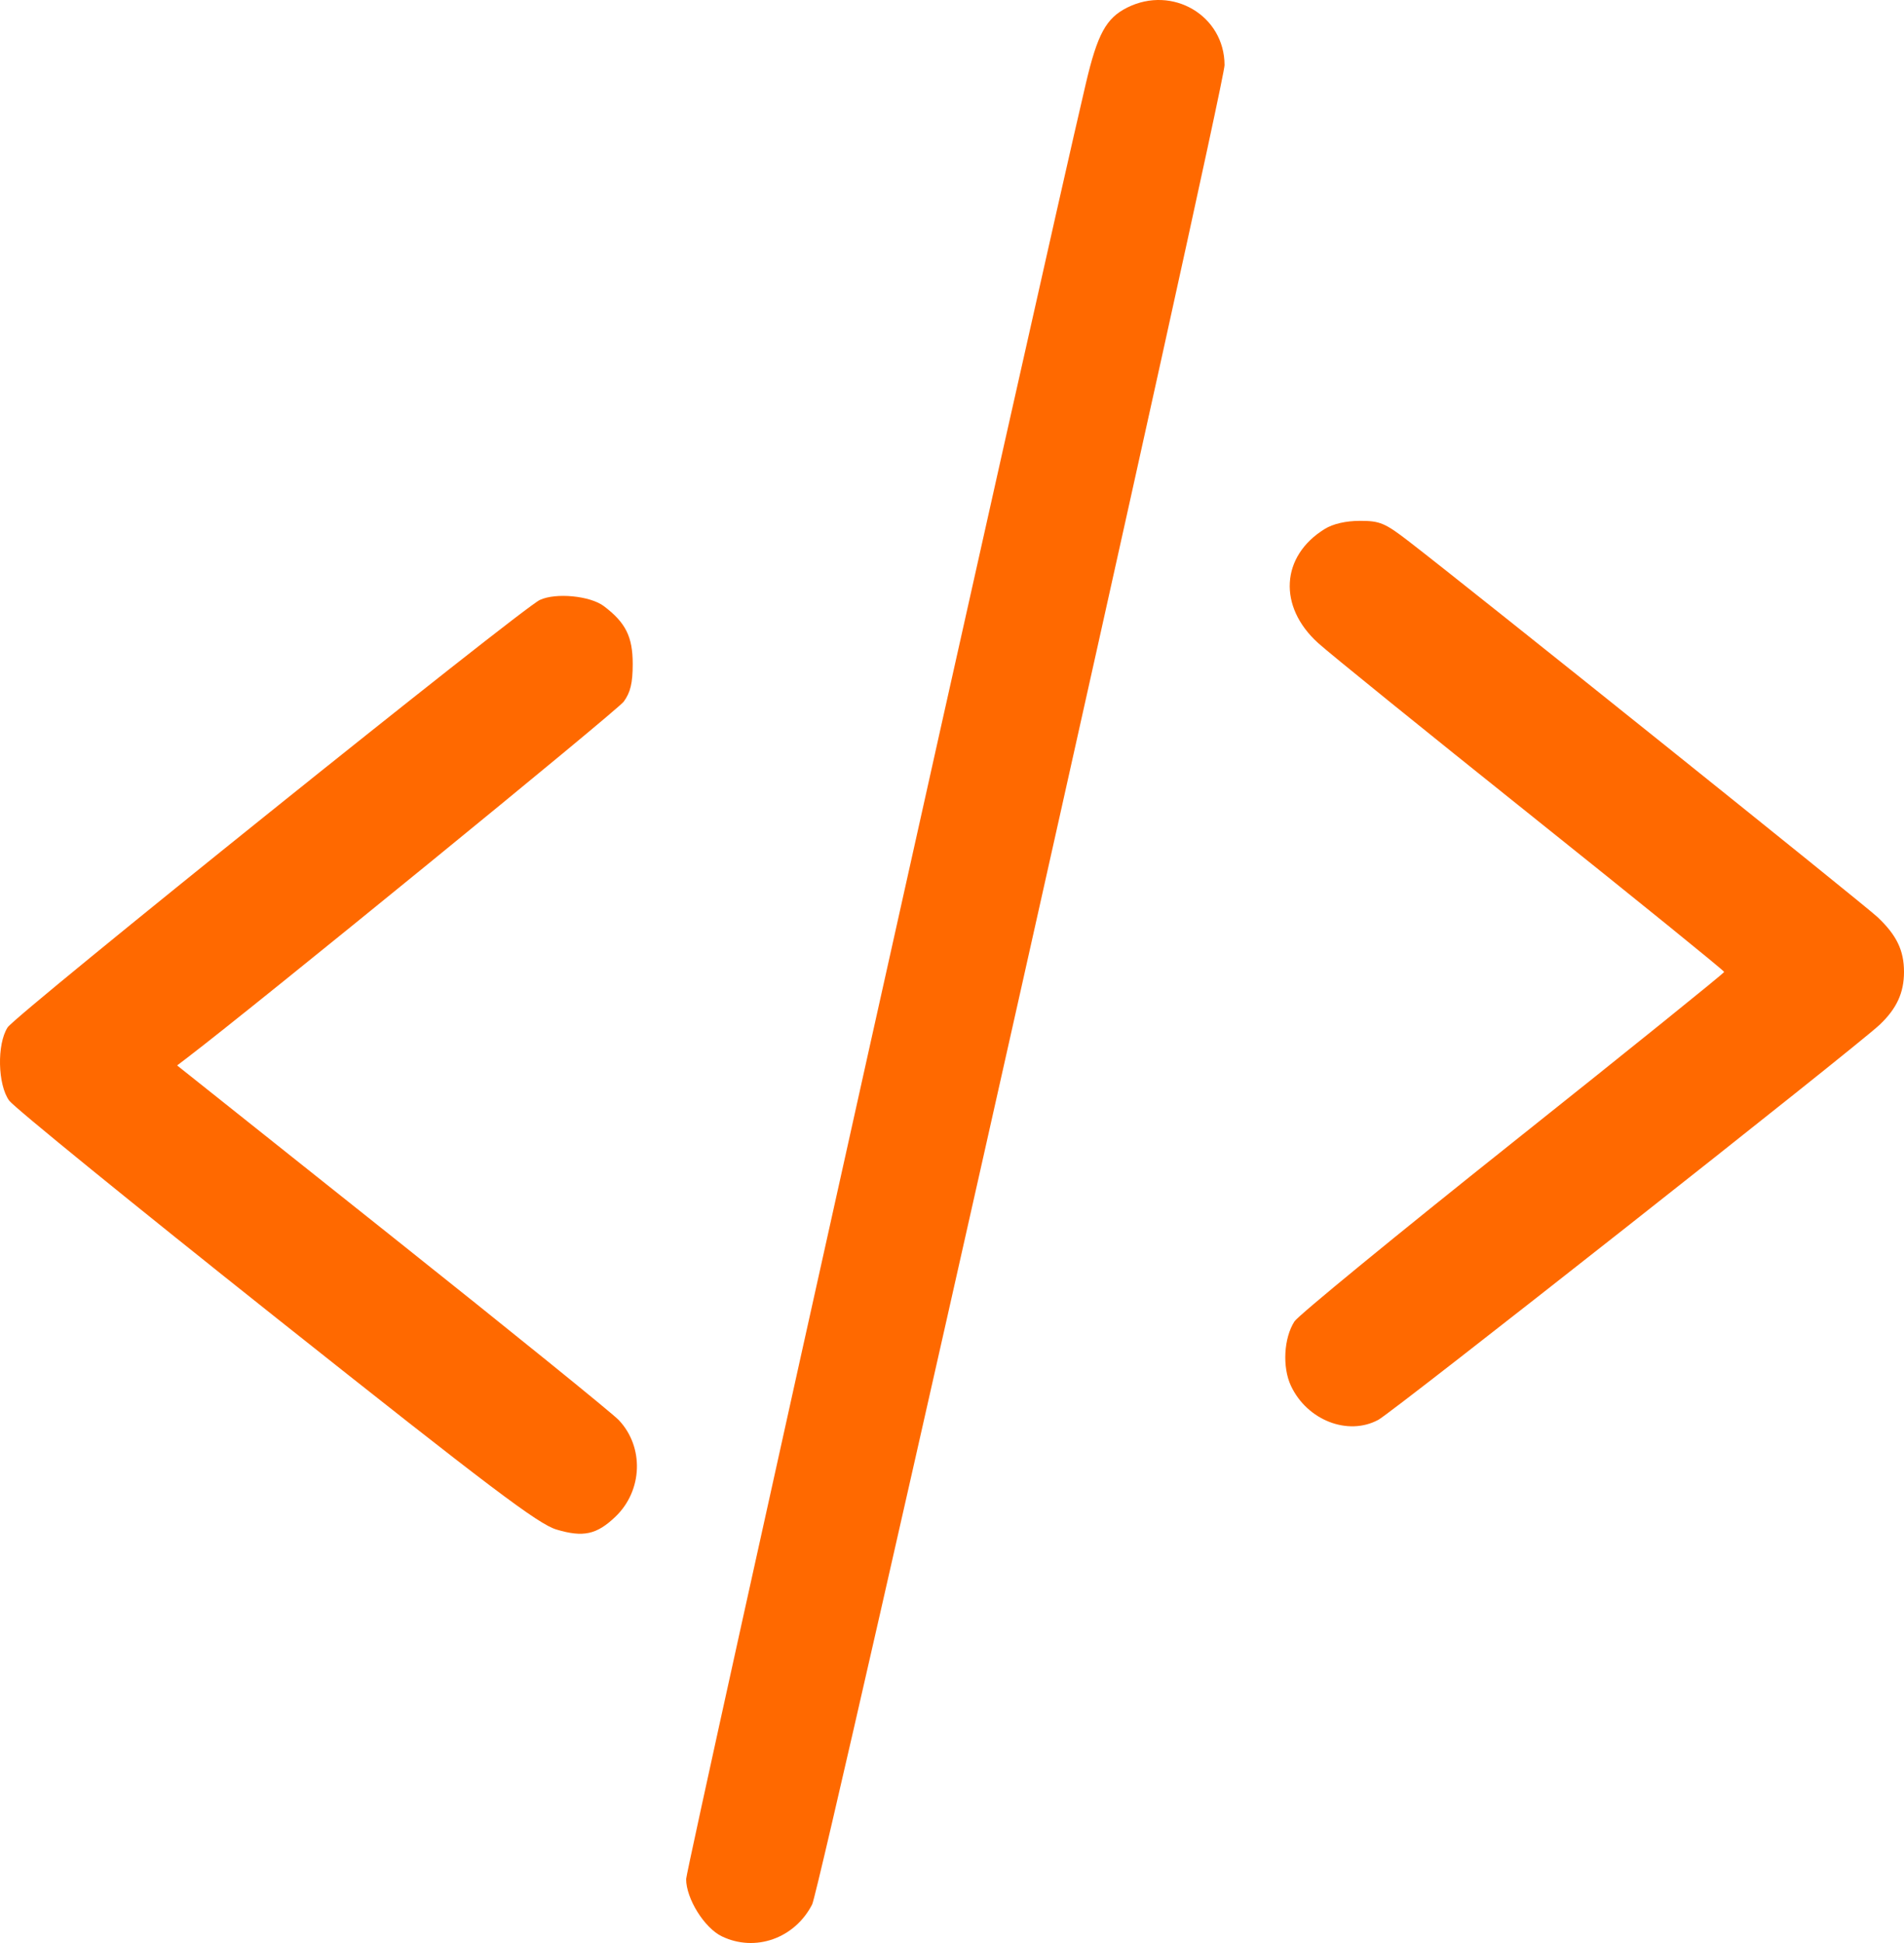 <svg width="49" height="50" viewBox="0 0 49 50" fill="none" xmlns="http://www.w3.org/2000/svg">
<path fill-rule="evenodd" clip-rule="evenodd" d="M29.009 0.195C28.466 0.467 28.244 0.875 27.945 2.147C26.768 7.158 17.658 48.078 17.658 48.354C17.658 48.859 18.128 49.613 18.578 49.829C19.436 50.242 20.453 49.882 20.901 49.007C21.123 48.571 31.514 2.231 31.514 1.676C31.513 0.402 30.175 -0.388 29.009 0.195ZM34.089 13.614C32.961 14.312 32.886 15.611 33.922 16.547C34.215 16.813 36.687 18.813 39.413 20.992C42.14 23.172 44.372 24.98 44.372 25.011C44.372 25.041 41.924 27.015 38.932 29.397C35.94 31.779 33.412 33.851 33.314 34.003C33.039 34.429 32.997 35.179 33.222 35.66C33.637 36.548 34.691 36.959 35.473 36.536C35.858 36.328 47.788 26.927 48.377 26.367C48.812 25.954 49 25.545 49 25.011C49 24.458 48.811 24.066 48.322 23.603C47.986 23.284 37.868 15.174 36.265 13.938C35.643 13.458 35.513 13.403 35 13.403C34.635 13.404 34.306 13.479 34.089 13.614ZM13.892 15.439C13.422 15.658 0.408 26.11 0.196 26.438C-0.083 26.87 -0.06 27.916 0.237 28.323C0.364 28.496 3.457 31.012 7.11 33.914C12.632 38.299 13.85 39.219 14.321 39.36C15.011 39.566 15.356 39.491 15.839 39.029C16.541 38.357 16.58 37.236 15.924 36.543C15.759 36.368 13.134 34.243 10.09 31.821L4.558 27.417L4.812 27.224C6.561 25.891 15.88 18.289 16.052 18.055C16.225 17.819 16.283 17.575 16.283 17.086C16.283 16.386 16.103 16.023 15.542 15.599C15.191 15.332 14.304 15.246 13.892 15.439Z" fill="#FF6900"/>
</svg>
